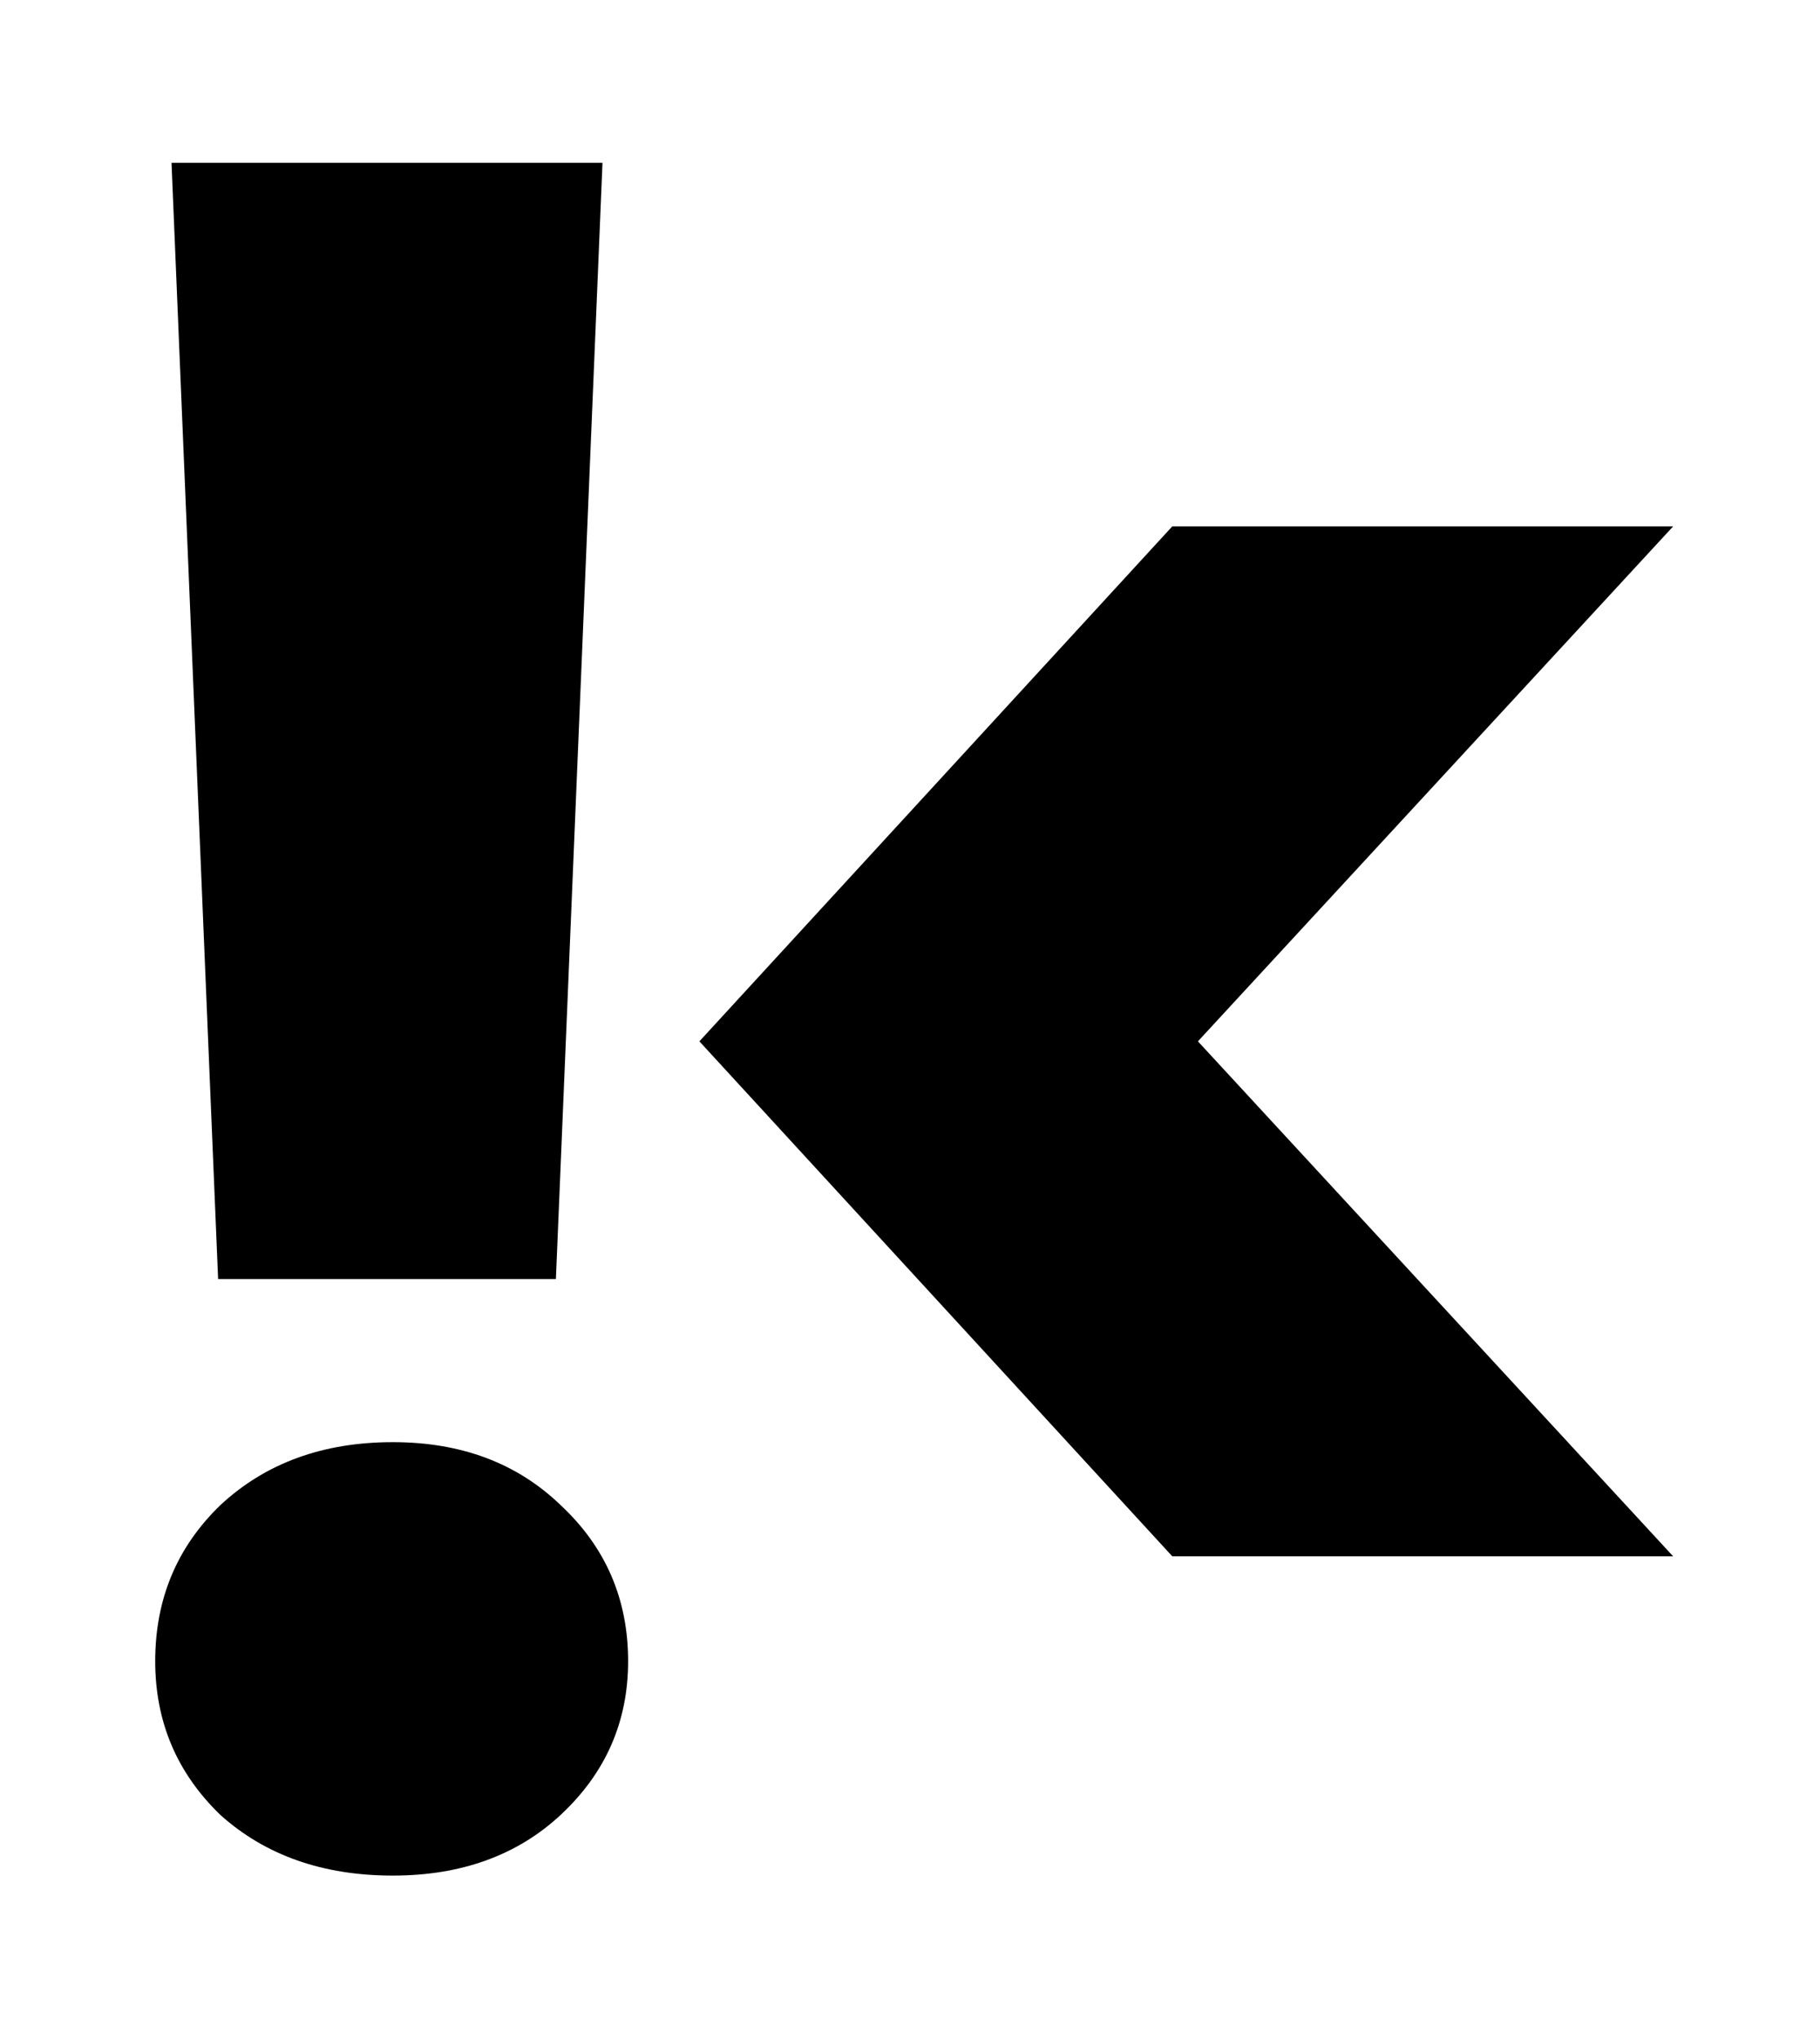 <svg width="50" height="56" viewBox="0 0 50 56" fill="none" xmlns="http://www.w3.org/2000/svg">
<g filter="url(#filter0_d)">
<path d="M16.552 0.472L15.272 31.128H5.992L4.712 0.472H16.552ZM10.792 47.512C8.872 47.512 7.293 46.957 6.056 45.848C4.861 44.696 4.264 43.288 4.264 41.624C4.264 39.917 4.861 38.488 6.056 37.336C7.293 36.184 8.872 35.608 10.792 35.608C12.669 35.608 14.205 36.184 15.4 37.336C16.637 38.488 17.256 39.917 17.256 41.624C17.256 43.288 16.637 44.696 15.4 45.848C14.205 46.957 12.669 47.512 10.792 47.512ZM32.206 38.744L19.214 24.6L32.206 10.456H45.966L32.91 24.6L45.966 38.744H32.206Z" fill="black"/>
</g>
<defs>
<filter id="filter0_d" x="0.264" y="0.472" width="49.703" height="55.04" filterUnits="userSpaceOnUse" color-interpolation-filters="sRGB">
<feFlood flood-opacity="0" result="BackgroundImageFix"/>
<feColorMatrix in="SourceAlpha" type="matrix" values="0 0 0 0 0 0 0 0 0 0 0 0 0 0 0 0 0 0 127 0"/>
<feOffset dy="4"/>
<feGaussianBlur stdDeviation="2"/>
<feColorMatrix type="matrix" values="0 0 0 0 0 0 0 0 0 0 0 0 0 0 0 0 0 0 0.25 0"/>
<feBlend mode="normal" in2="BackgroundImageFix" result="effect1_dropShadow"/>
<feBlend mode="normal" in="SourceGraphic" in2="effect1_dropShadow" result="shape"/>
</filter>
</defs>
</svg>
